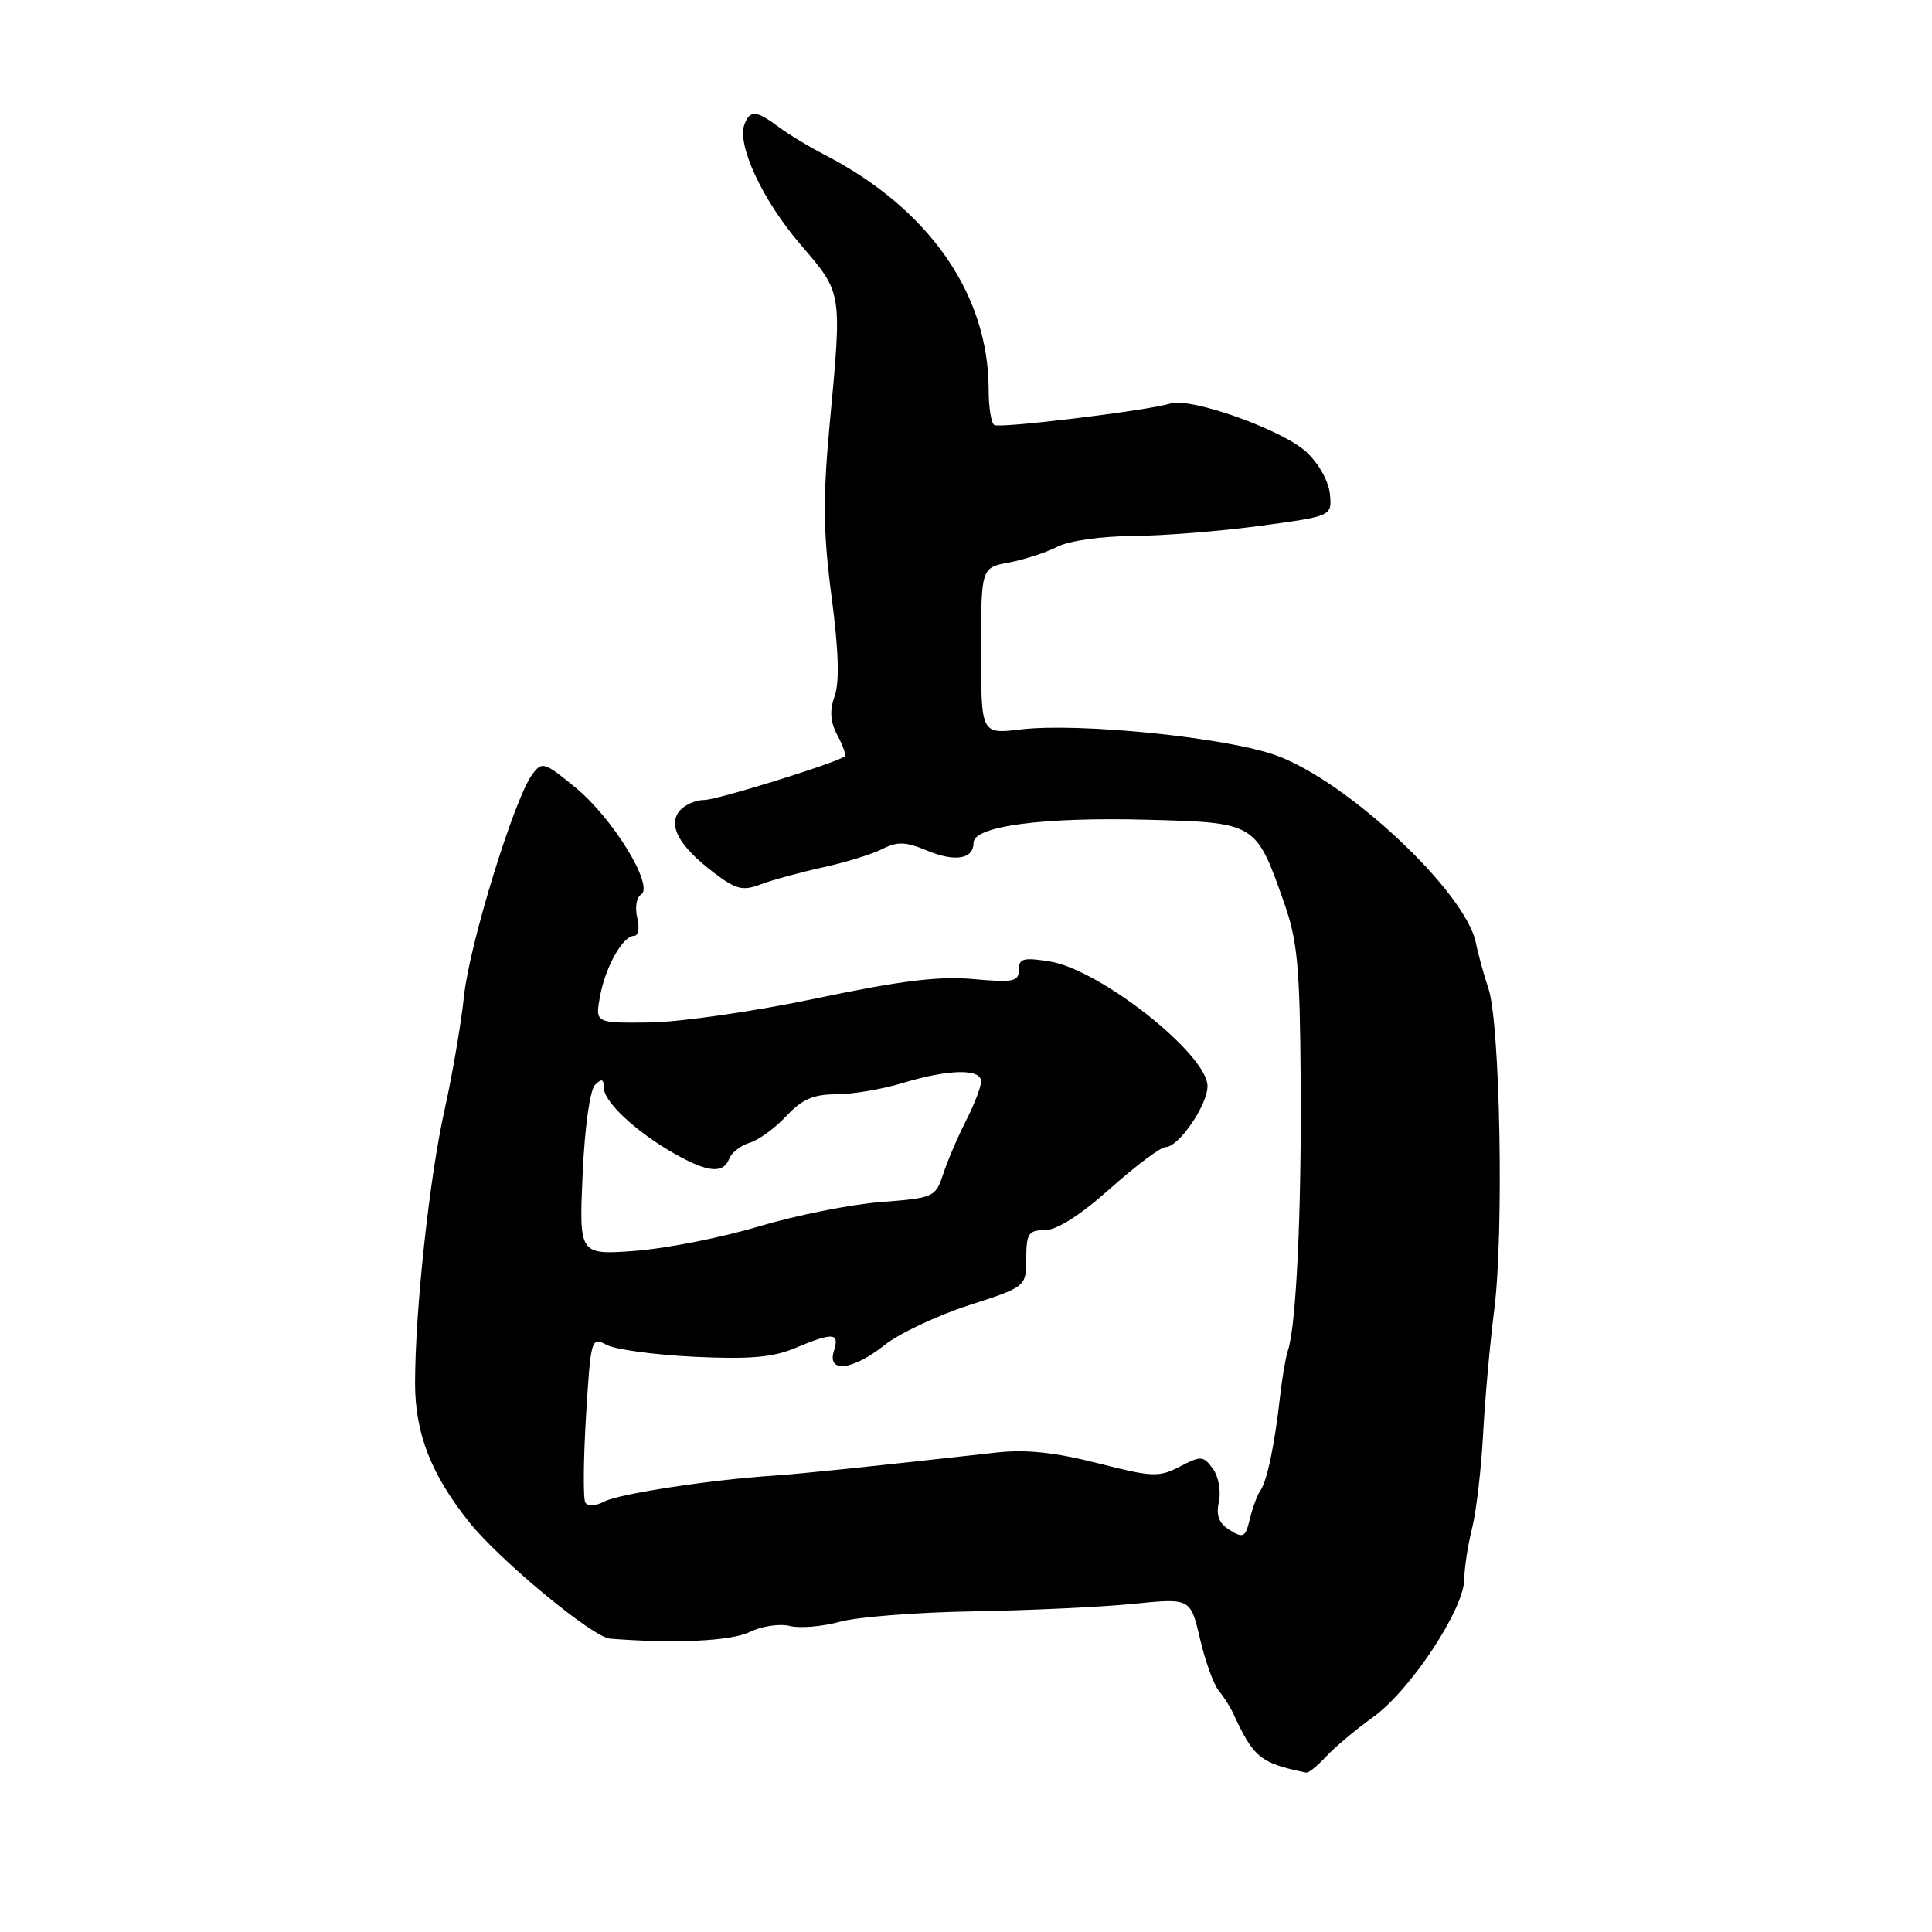 <?xml version="1.0" encoding="UTF-8" standalone="no"?>
<!DOCTYPE svg PUBLIC "-//W3C//DTD SVG 1.1//EN" "http://www.w3.org/Graphics/SVG/1.1/DTD/svg11.dtd" >
<svg xmlns="http://www.w3.org/2000/svg" xmlns:xlink="http://www.w3.org/1999/xlink" version="1.1" viewBox="0 0 256 256">
 <g >
 <path fill="currentColor"
d=" M 175.72 232.75 C 176.86 231.51 179.67 229.16 181.96 227.51 C 186.87 223.99 193.99 213.23 194.02 209.27 C 194.04 207.75 194.50 204.70 195.06 202.50 C 195.61 200.30 196.27 194.68 196.52 190.00 C 196.77 185.32 197.44 177.90 198.00 173.50 C 199.28 163.45 198.78 135.66 197.23 131.00 C 196.59 129.07 195.84 126.36 195.57 124.96 C 194.24 118.24 178.63 103.56 169.12 100.10 C 162.58 97.72 143.00 95.73 135.25 96.65 C 130.00 97.28 130.00 97.28 130.00 86.25 C 130.00 75.22 130.00 75.22 133.72 74.53 C 135.76 74.14 138.63 73.21 140.10 72.45 C 141.62 71.66 145.93 71.05 150.13 71.02 C 154.18 70.99 161.78 70.38 167.00 69.67 C 176.50 68.39 176.50 68.39 176.22 65.44 C 176.05 63.76 174.72 61.38 173.09 59.88 C 169.91 56.94 157.77 52.62 155.09 53.47 C 152.20 54.39 132.55 56.79 131.75 56.32 C 131.34 56.08 131.00 53.97 131.00 51.62 C 131.00 38.99 123.09 27.66 109.31 20.53 C 107.21 19.45 104.43 17.76 103.12 16.78 C 100.22 14.62 99.38 14.56 98.65 16.46 C 97.61 19.17 101.00 26.46 106.01 32.33 C 111.68 38.95 111.59 38.40 109.91 56.50 C 109.03 66.05 109.08 70.64 110.18 79.00 C 111.12 86.14 111.26 90.37 110.60 92.22 C 109.90 94.18 110.01 95.65 110.98 97.47 C 111.73 98.86 112.15 100.11 111.92 100.25 C 110.16 101.30 94.99 106.00 93.33 106.00 C 92.18 106.00 90.71 106.65 90.05 107.44 C 88.46 109.35 89.98 112.12 94.52 115.58 C 97.50 117.86 98.40 118.09 100.75 117.20 C 102.26 116.62 105.97 115.61 109.00 114.94 C 112.03 114.28 115.59 113.18 116.93 112.49 C 118.91 111.49 120.01 111.52 122.80 112.69 C 126.55 114.26 129.00 113.85 129.00 111.67 C 129.00 109.47 138.15 108.25 152.00 108.62 C 166.41 109.00 166.40 108.99 170.11 119.50 C 171.94 124.69 172.24 127.92 172.35 143.50 C 172.46 160.86 171.74 175.88 170.64 179.00 C 170.36 179.82 169.90 182.53 169.62 185.00 C 168.93 191.28 167.88 196.32 167.01 197.50 C 166.61 198.05 165.98 199.74 165.62 201.25 C 165.03 203.70 164.75 203.86 162.96 202.75 C 161.50 201.84 161.11 200.81 161.51 198.98 C 161.81 197.58 161.46 195.64 160.71 194.61 C 159.45 192.89 159.14 192.87 156.33 194.33 C 153.55 195.77 152.70 195.73 145.41 193.87 C 139.76 192.44 135.93 192.03 132.00 192.47 C 114.83 194.39 106.06 195.29 102.50 195.53 C 94.27 196.06 81.97 197.94 80.08 198.96 C 78.95 199.56 77.89 199.62 77.56 199.10 C 77.26 198.61 77.30 193.45 77.65 187.65 C 78.28 177.33 78.35 177.11 80.39 178.21 C 81.54 178.82 86.76 179.53 91.99 179.78 C 99.30 180.13 102.40 179.87 105.37 178.62 C 110.41 176.51 111.27 176.58 110.50 179.00 C 109.55 181.99 112.98 181.59 117.22 178.22 C 119.14 176.70 124.14 174.33 128.34 172.97 C 135.97 170.50 135.97 170.50 135.98 166.75 C 136.00 163.44 136.29 163.00 138.46 163.00 C 140.03 163.00 143.16 161.01 147.09 157.50 C 150.48 154.48 153.79 152.00 154.44 152.00 C 156.17 152.00 160.00 146.44 160.00 143.92 C 160.00 139.72 145.78 128.47 139.11 127.40 C 135.60 126.84 135.00 127.00 135.00 128.51 C 135.00 130.07 134.27 130.21 128.96 129.73 C 124.42 129.32 119.29 129.95 108.21 132.28 C 100.12 133.99 90.21 135.42 86.18 135.48 C 78.86 135.57 78.86 135.57 79.50 132.04 C 80.23 128.08 82.53 124.00 84.04 124.00 C 84.59 124.00 84.77 122.93 84.44 121.61 C 84.11 120.29 84.33 118.91 84.94 118.54 C 86.73 117.43 81.21 108.41 76.27 104.37 C 72.09 100.94 71.82 100.86 70.51 102.64 C 68.13 105.86 62.18 125.21 61.48 132.00 C 61.11 135.57 59.96 142.32 58.92 147.00 C 56.90 156.02 55.00 173.66 55.00 183.30 C 55.00 189.92 57.12 195.37 62.16 201.68 C 66.23 206.77 78.54 216.95 80.83 217.13 C 89.52 217.81 96.90 217.45 99.36 216.24 C 100.93 215.47 103.31 215.11 104.65 215.45 C 105.98 215.78 108.97 215.53 111.29 214.89 C 113.60 214.25 121.58 213.63 129.00 213.51 C 136.43 213.38 145.93 212.94 150.12 212.52 C 157.74 211.75 157.74 211.75 159.00 217.12 C 159.69 220.08 160.80 223.18 161.48 224.00 C 162.15 224.82 163.01 226.18 163.39 227.00 C 166.11 232.91 166.98 233.62 173.07 234.88 C 173.38 234.95 174.57 233.99 175.72 232.75 Z  M 77.20 155.60 C 77.47 149.45 78.17 144.43 78.84 143.76 C 79.72 142.88 80.00 142.96 80.00 144.11 C 80.00 145.98 84.24 149.95 89.31 152.83 C 93.76 155.37 95.84 155.57 96.62 153.54 C 96.93 152.73 98.16 151.78 99.34 151.42 C 100.53 151.06 102.71 149.47 104.19 147.89 C 106.27 145.66 107.78 145.00 110.78 145.00 C 112.93 145.00 116.89 144.33 119.59 143.51 C 125.68 141.66 130.00 141.57 130.00 143.29 C 130.00 144.00 129.11 146.32 128.02 148.46 C 126.93 150.59 125.57 153.77 124.99 155.53 C 123.96 158.64 123.77 158.73 116.72 159.28 C 112.75 159.58 105.45 161.04 100.50 162.52 C 95.55 164.00 88.18 165.45 84.11 165.75 C 76.73 166.28 76.73 166.28 77.20 155.60 Z "/>
</g>
</svg>